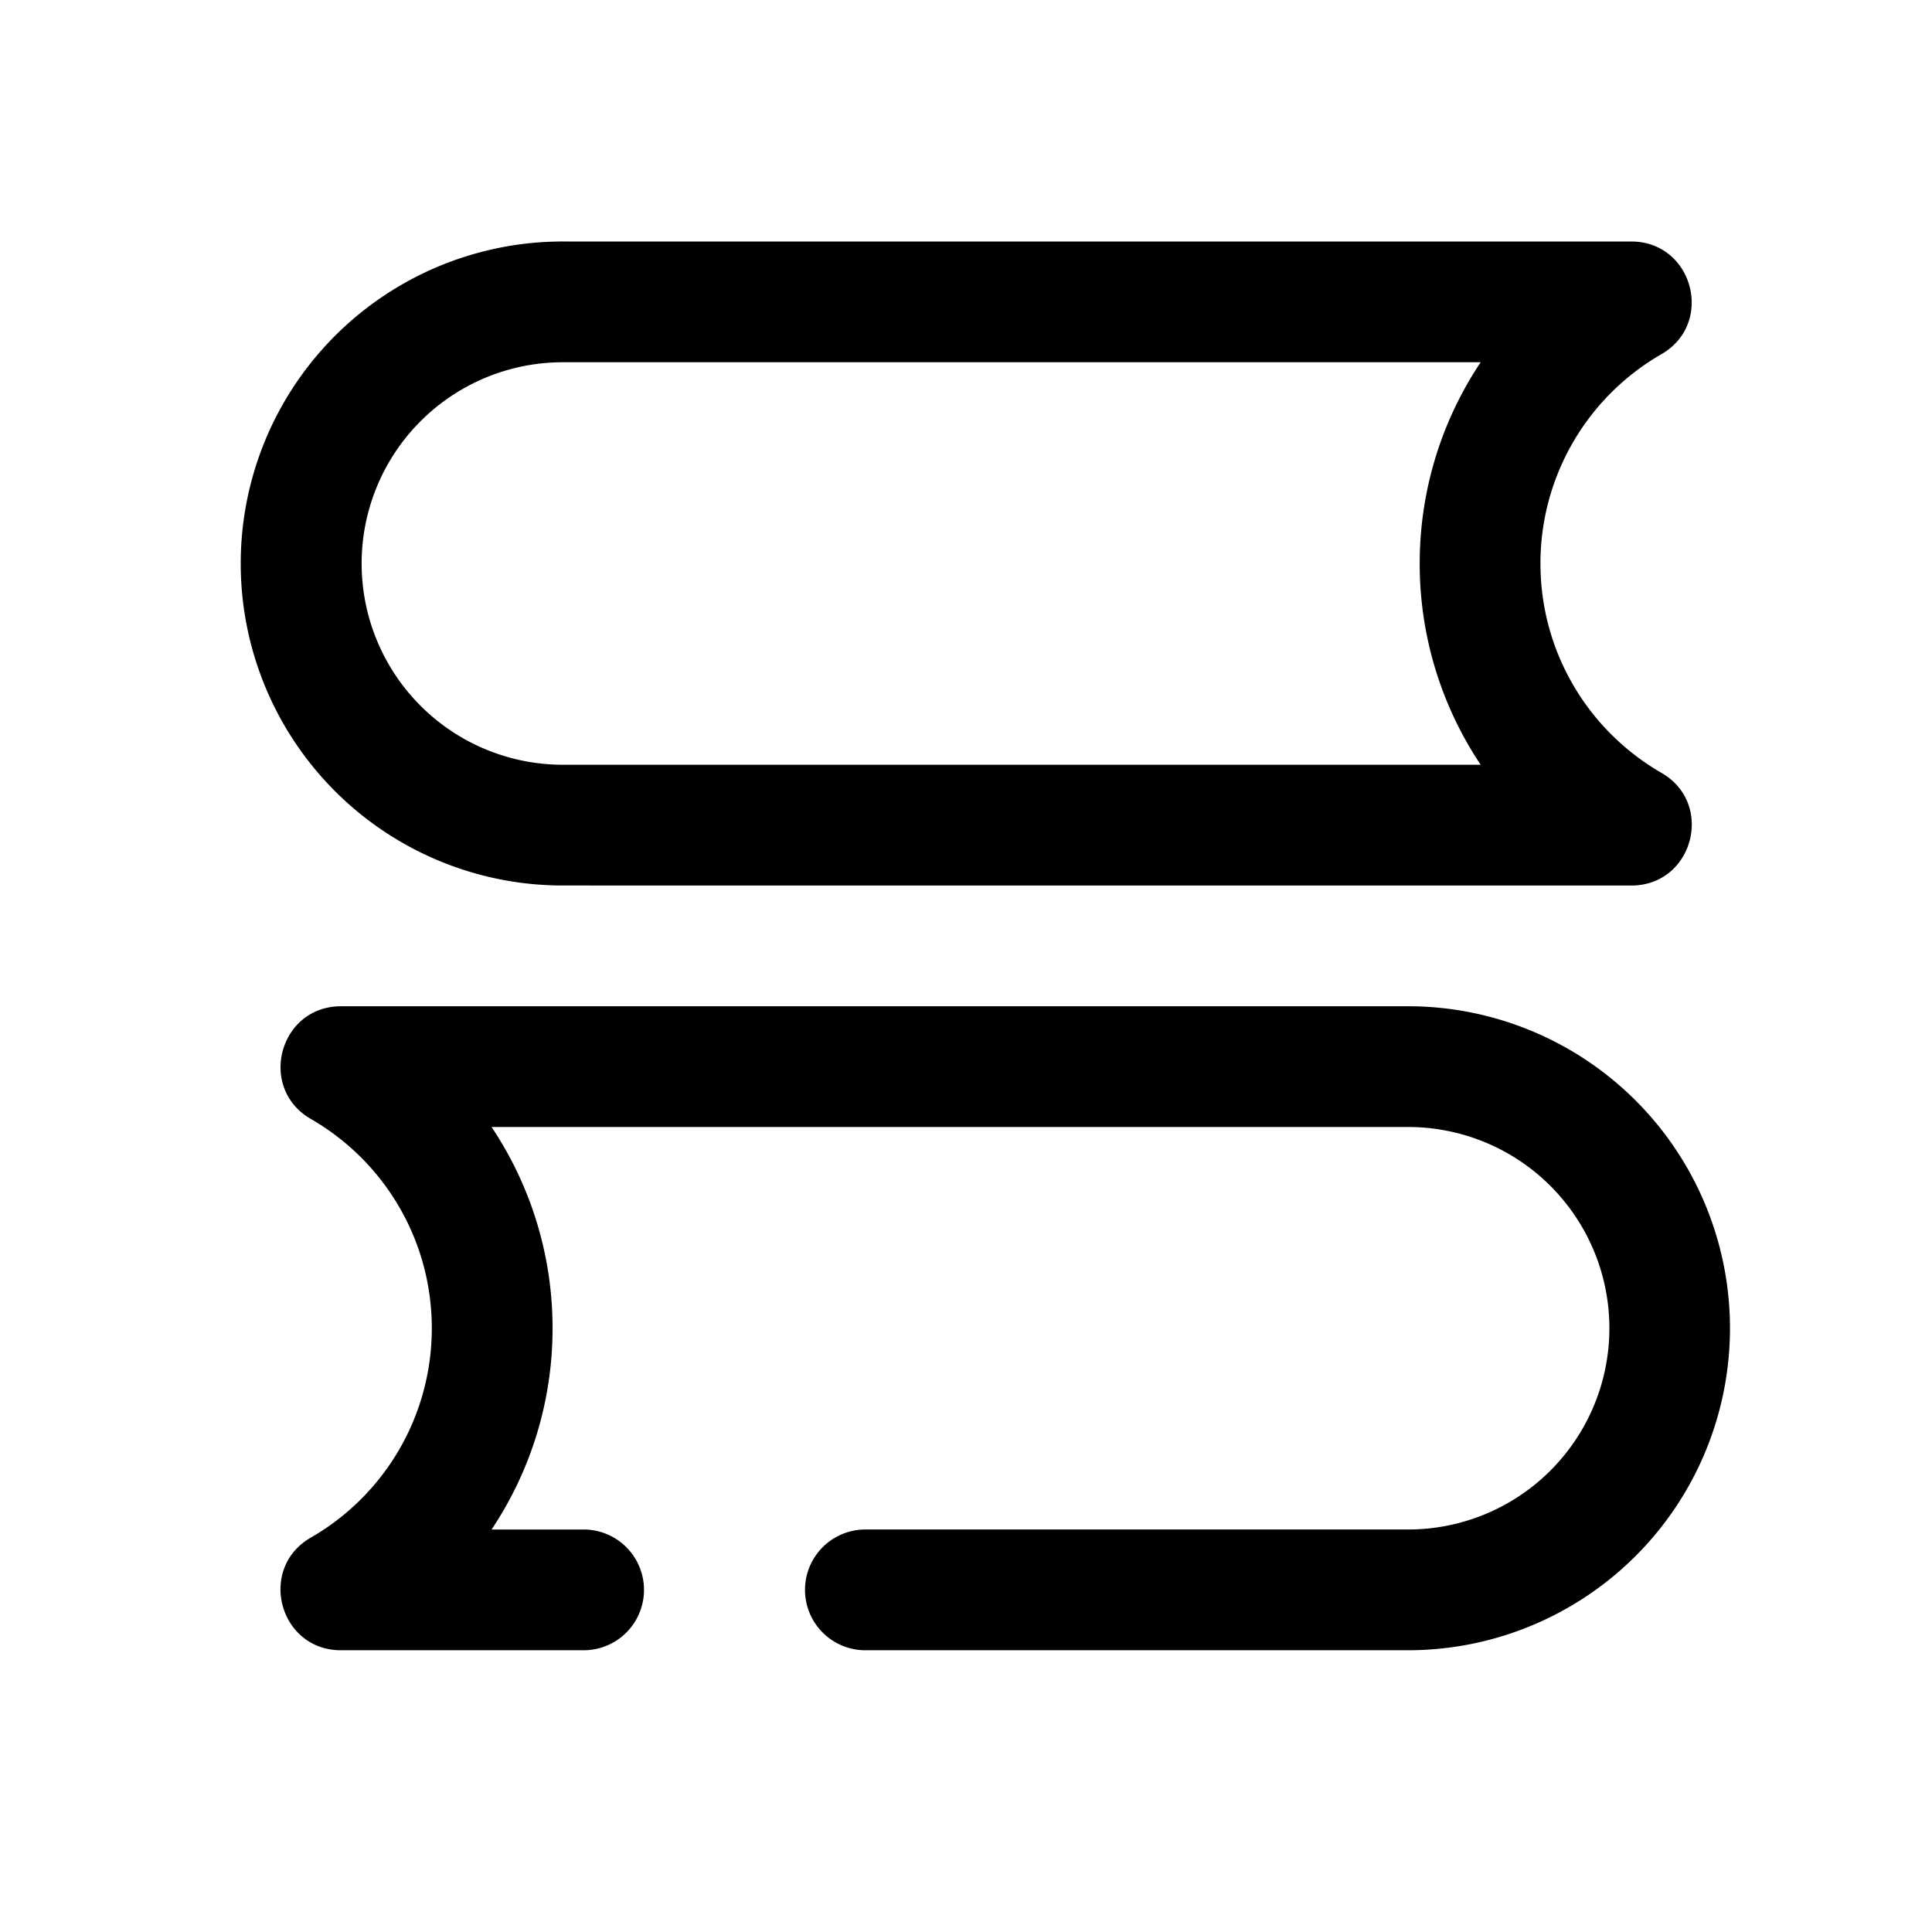 <?xml version="1.0" standalone="no"?><!DOCTYPE svg PUBLIC "-//W3C//DTD SVG 1.1//EN" "http://www.w3.org/Graphics/SVG/1.1/DTD/svg11.dtd"><svg t="1569717813496" class="icon" viewBox="0 0 1024 1024" version="1.1" xmlns="http://www.w3.org/2000/svg" p-id="1531" xmlns:xlink="http://www.w3.org/1999/xlink"  ><defs><style type="text/css"></style></defs><path d="M746.667 533.333a170.667 170.667 0 0 1 0 341.333H458.667a32 32 0 0 1 0-64H746.667a106.667 106.667 0 0 0 0-213.333H260.544a191.616 191.616 0 0 1 32.32 106.667 191.616 191.616 0 0 1-32.32 106.667H309.333a32 32 0 0 1 0 64H180.693c-32.725 0-44.331-43.328-15.979-59.691A127.915 127.915 0 0 0 228.864 704c0-46.293-24.747-88.213-64.107-110.933-28.373-16.384-16.747-59.733 16-59.733z m117.909-405.333c32.747 0 44.373 43.349 16 59.733a127.915 127.915 0 0 0-64.107 110.933c0 46.293 24.747 88.235 64.149 110.976 28.373 16.363 16.747 59.712-16 59.712L298.667 469.333a170.667 170.667 0 1 1 0-341.333h565.909zM298.667 192a106.667 106.667 0 1 0 0 213.333h486.123a191.616 191.616 0 0 1-32.32-106.667c0-38.891 11.669-75.776 32.32-106.667H298.667z" p-id="1532"></path></svg>